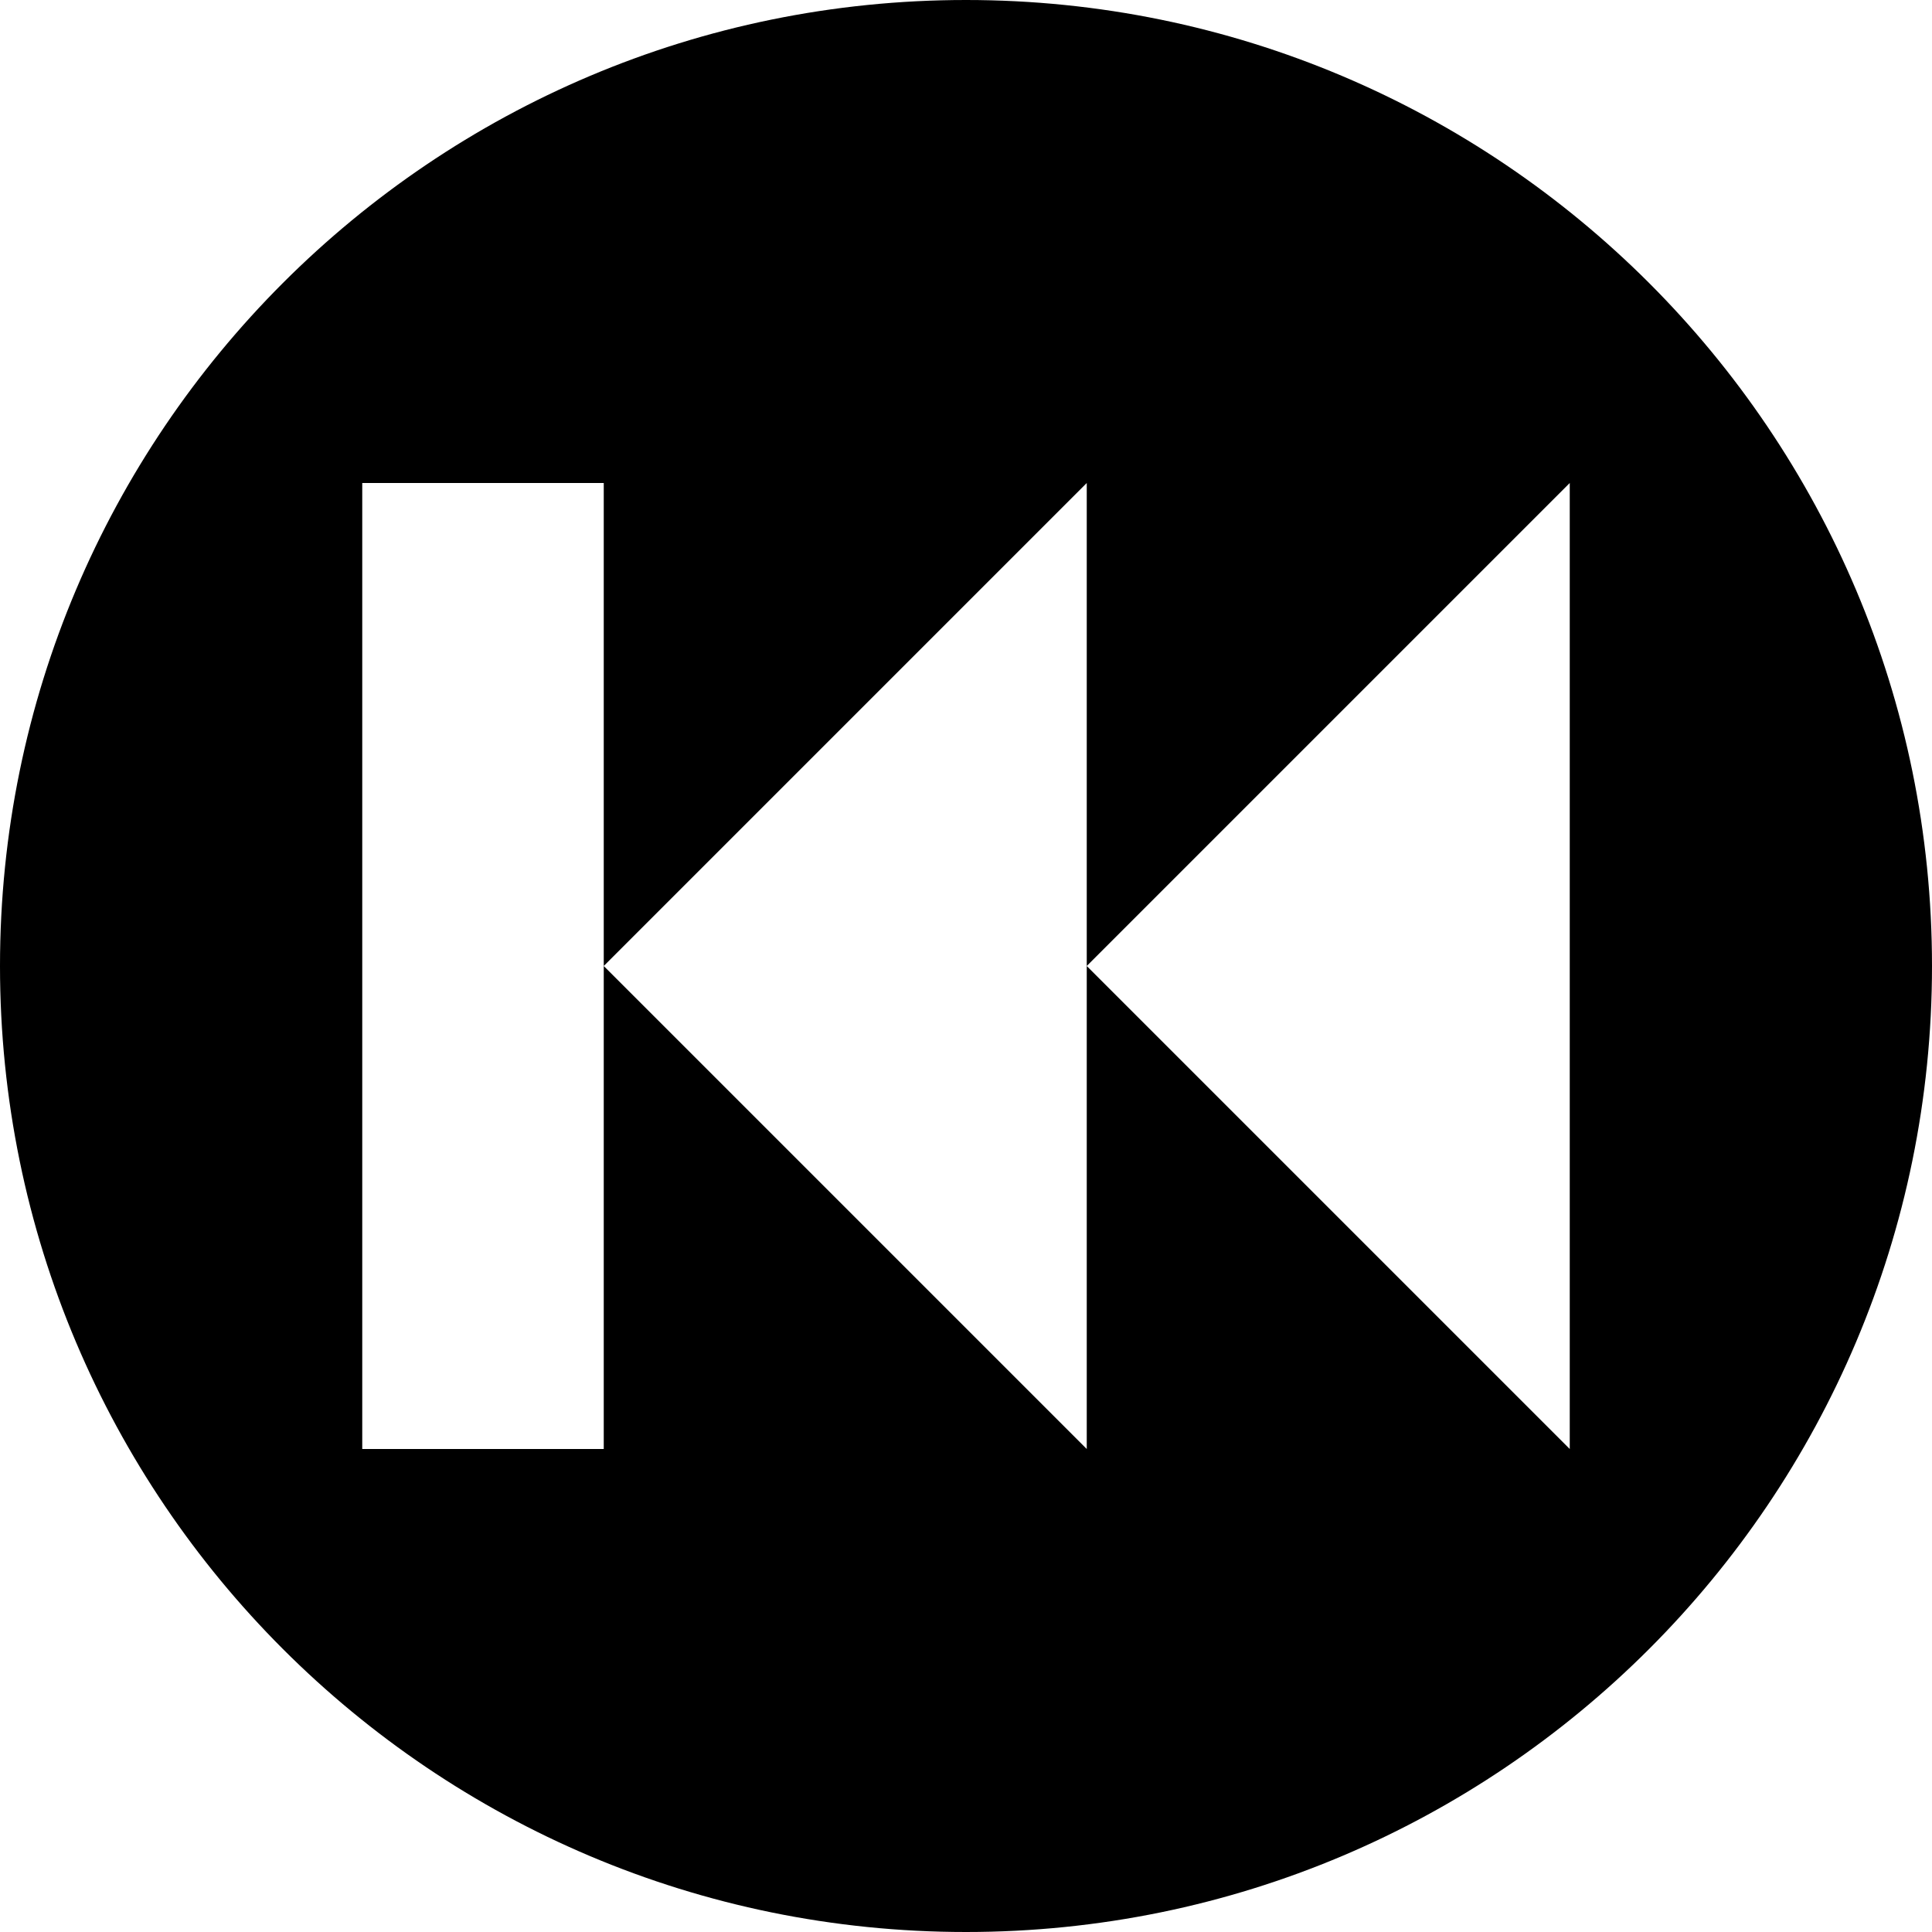 <svg xmlns="http://www.w3.org/2000/svg" xmlns:xlink="http://www.w3.org/1999/xlink" xmlns:sketch="http://www.bohemiancoding.com/sketch/ns" width="64px" height="64px" viewBox="0 0 16 16" version="1.1">
    <title>201 CircledBackward</title>
    <description>Created with Sketch (http://www.bohemiancoding.com/sketch)</description>
    <defs/>
    <g id="Icons with numbers" stroke="none" stroke-width="1" fill="none" fill-rule="evenodd">
        <g id="Group" transform="translate(-96, -528)" fill="#000000">
            <path d="M104,544 C108.418,544 112,540.418 112,536 C112,531.582 108.418,528 104,528 C99.582,528 96,531.582 96,536 C96,540.418 99.582,544 104,544 Z M99,532 L101,532 L101,536 L101,540 L99,540 Z M101,536 L105,532 L105,536 L105,540 Z M105,536 L109,532 L109,540 Z M105,536" id="Rectangle 198 copy"/>
        </g>
    </g>
</svg>